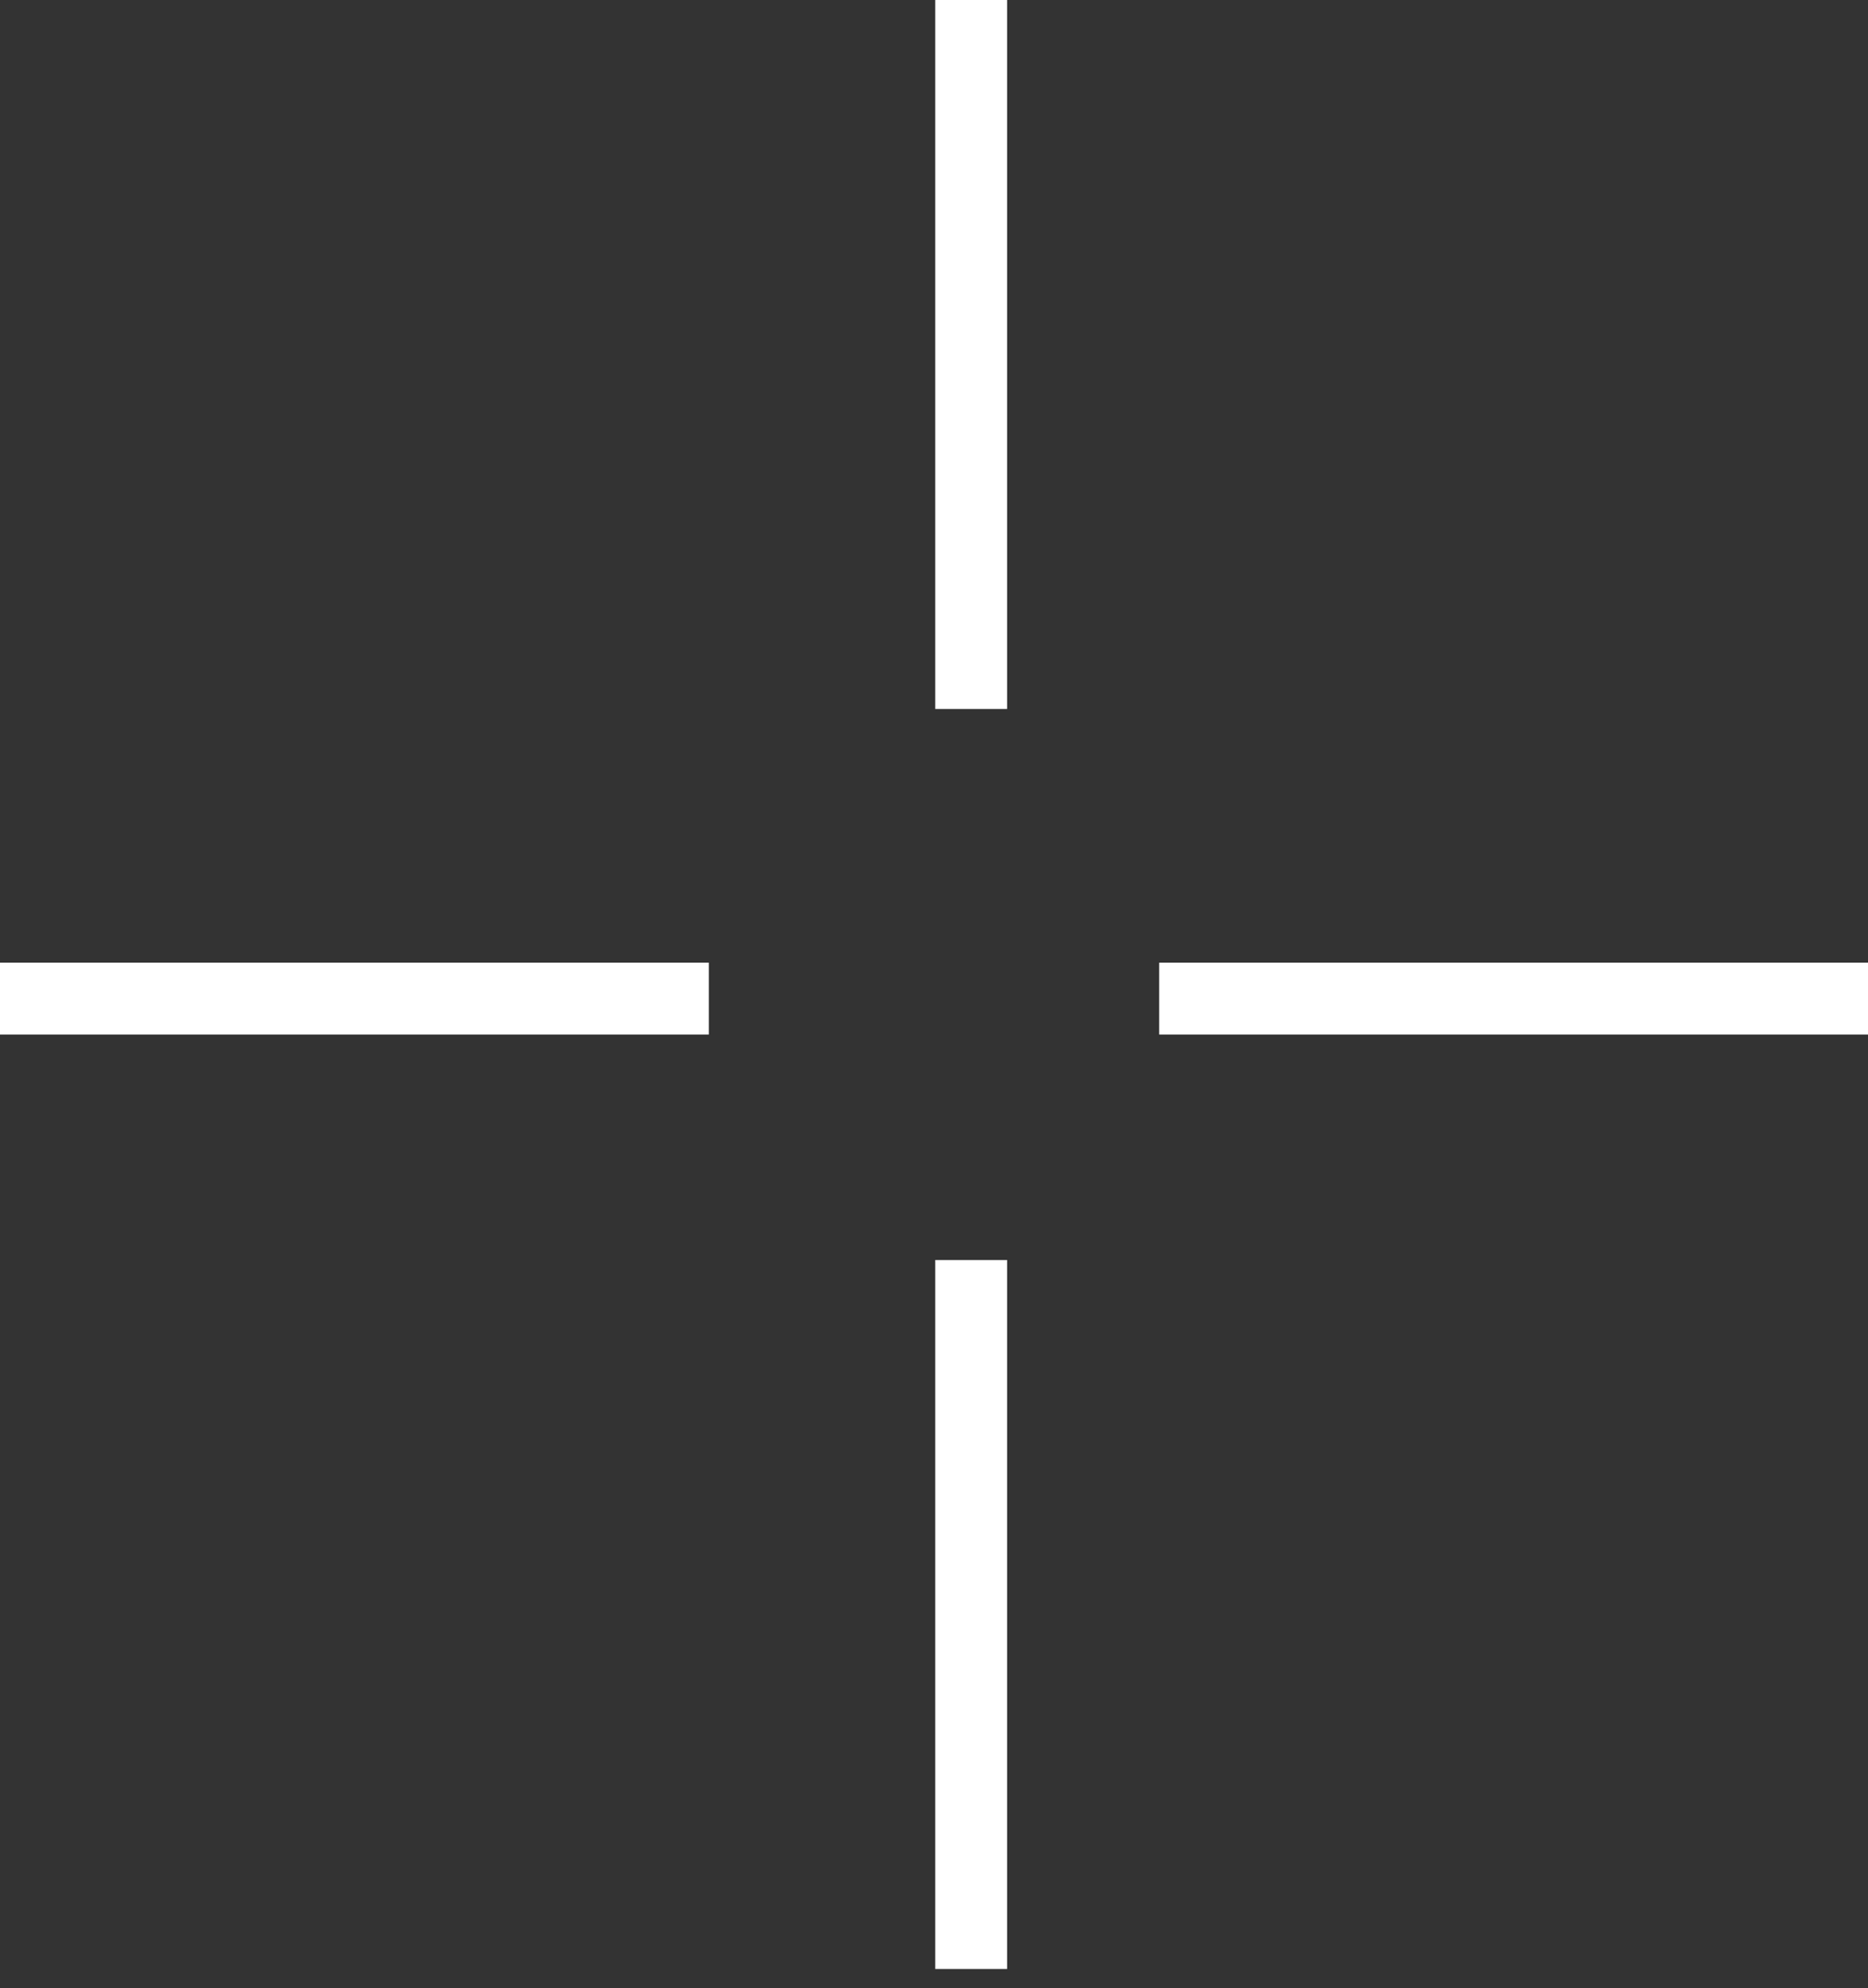 <svg width="78" height="83" viewBox="0 0 78 83" fill="none" xmlns="http://www.w3.org/2000/svg">
<rect x="0" y="0" width="78" height="83" fill="#333333" stroke="none"/>
<path d="M40.552 29.597V0M40.552 82.198V52.601M48.403 41.688H78M0 41.688H29.597" stroke="white" stroke-width="3"/>
</svg>

